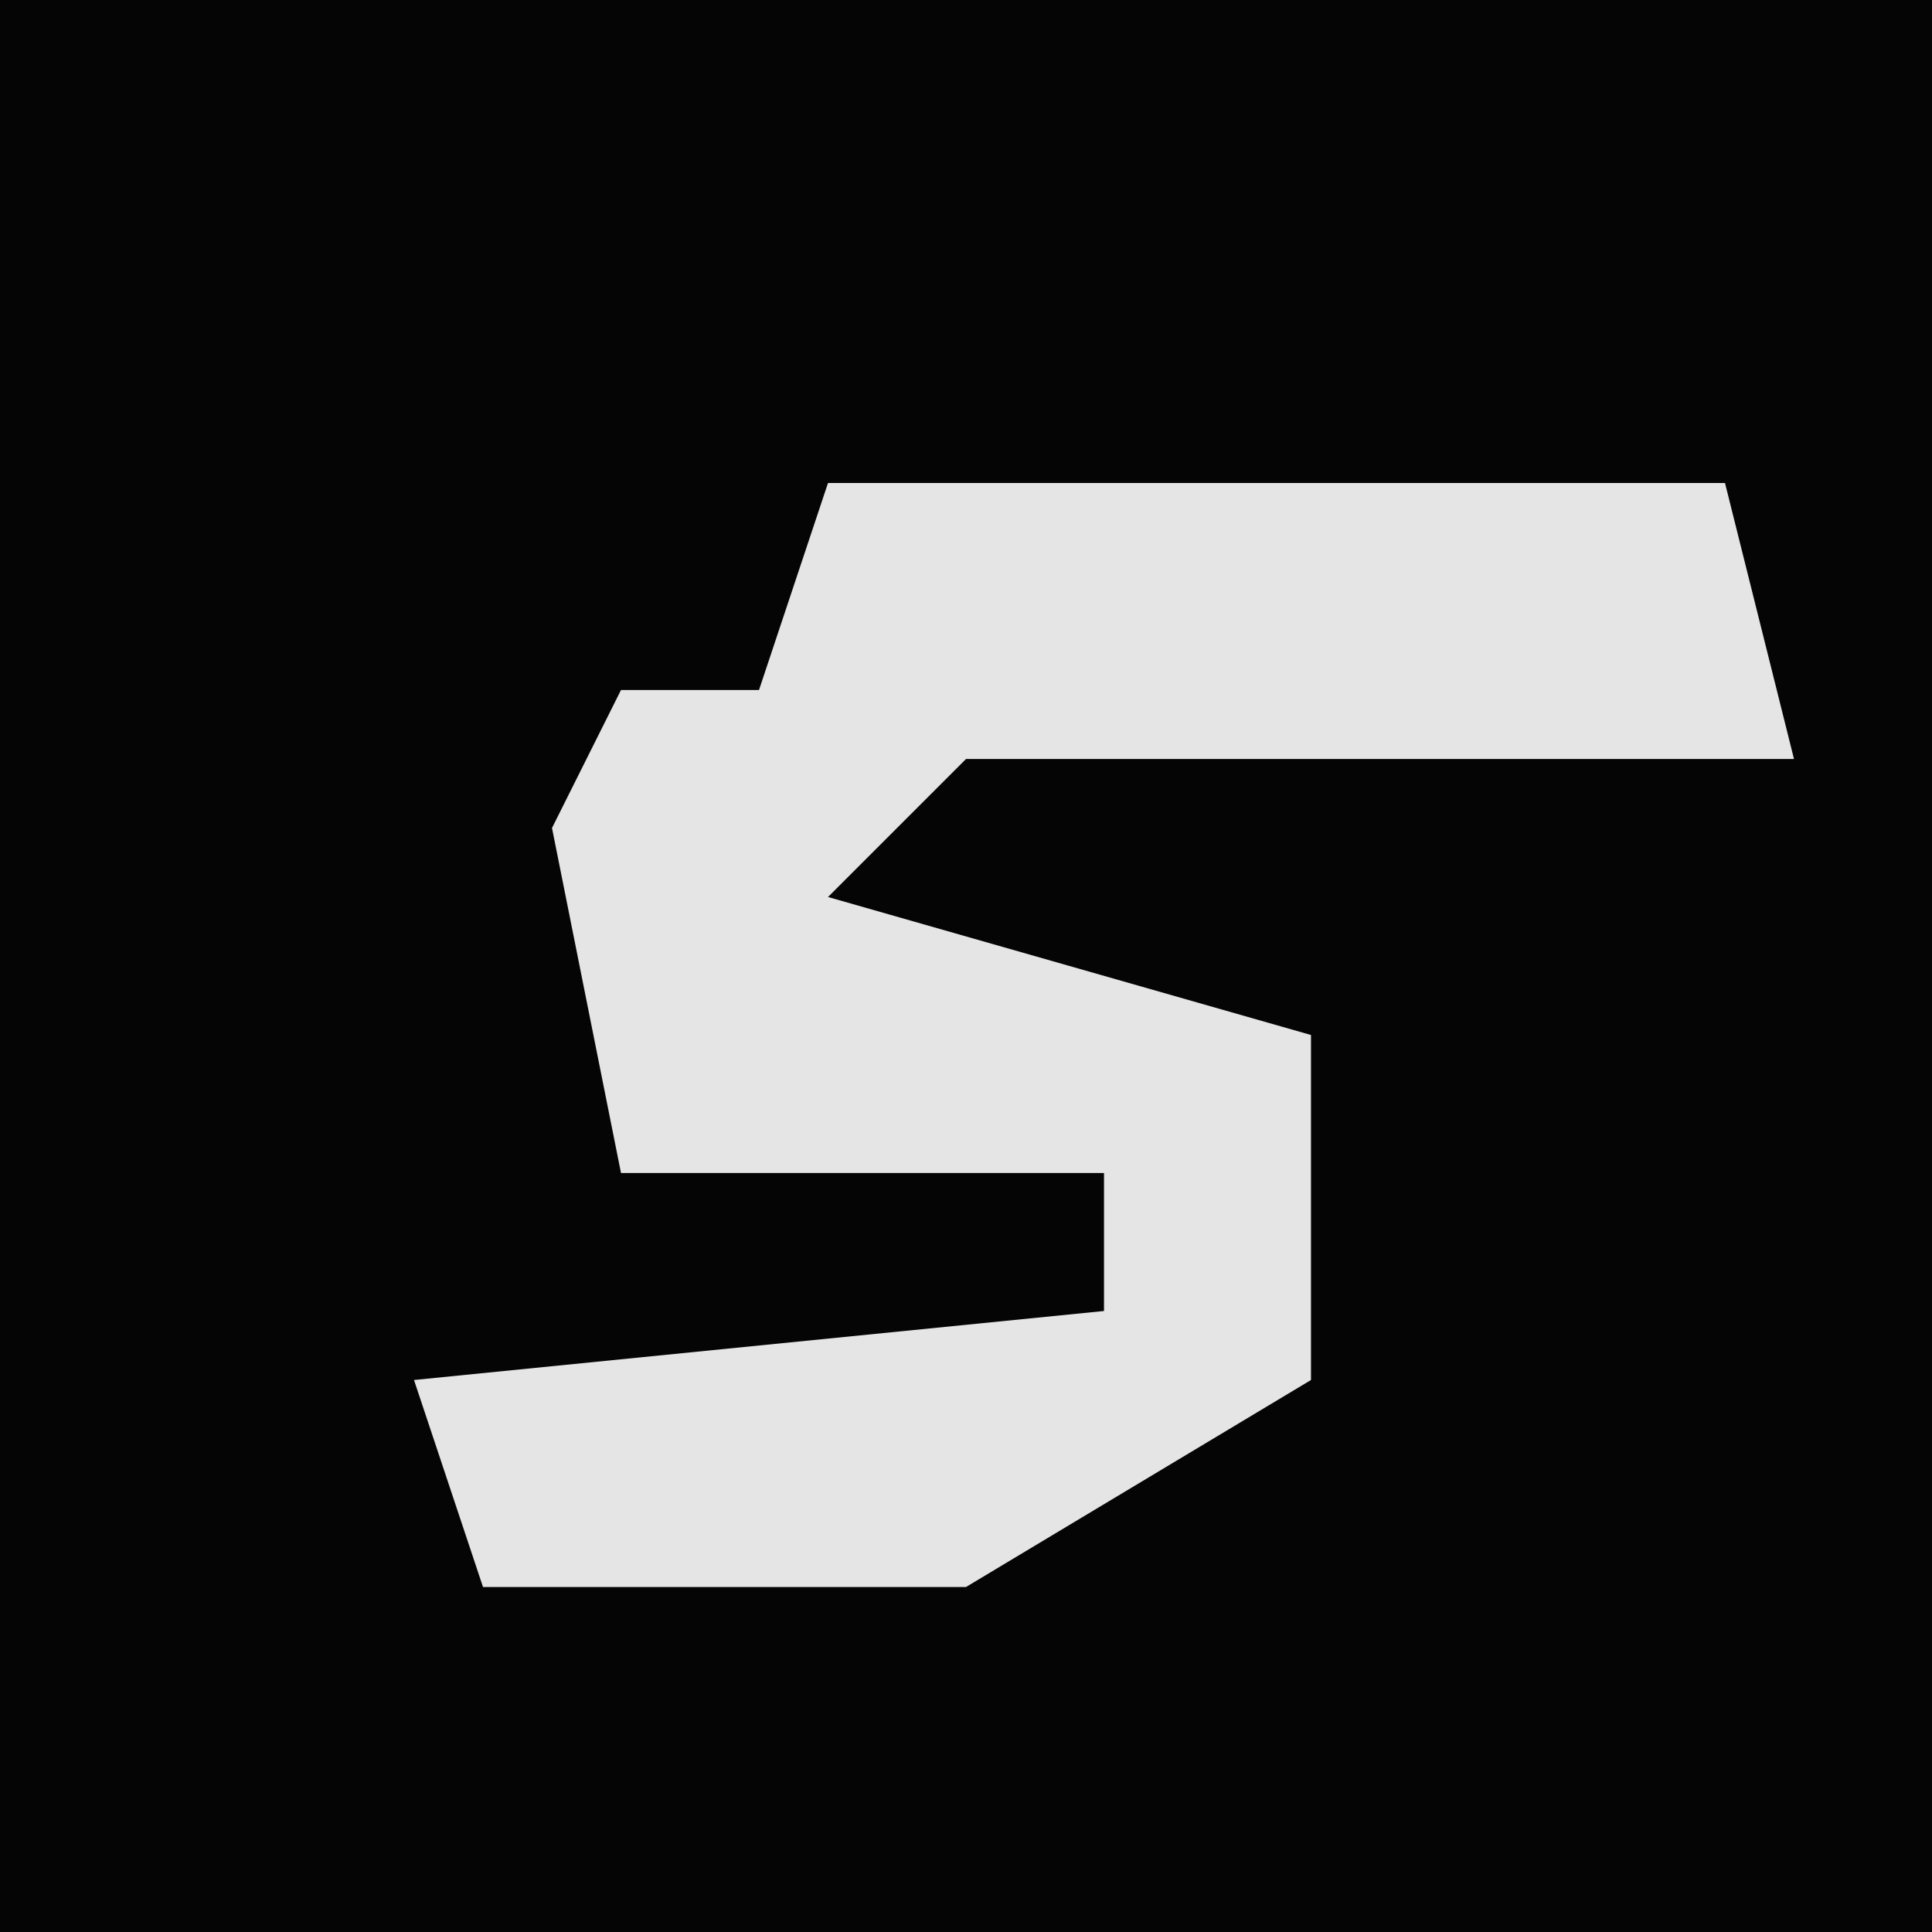 <?xml version="1.0" encoding="UTF-8"?>
<svg version="1.1" xmlns="http://www.w3.org/2000/svg" width="28" height="28">
<path d="M0,0 L28,0 L28,28 L0,28 Z " fill="#050505" transform="translate(0,0)"/>
<path d="M0,0 L13,0 L14,4 L2,4 L0,6 L7,8 L7,13 L2,16 L-5,16 L-6,13 L4,12 L4,10 L-3,10 L-4,5 L-3,3 L-1,3 Z " fill="#E5E5E5" transform="translate(12,7)"/>
</svg>
